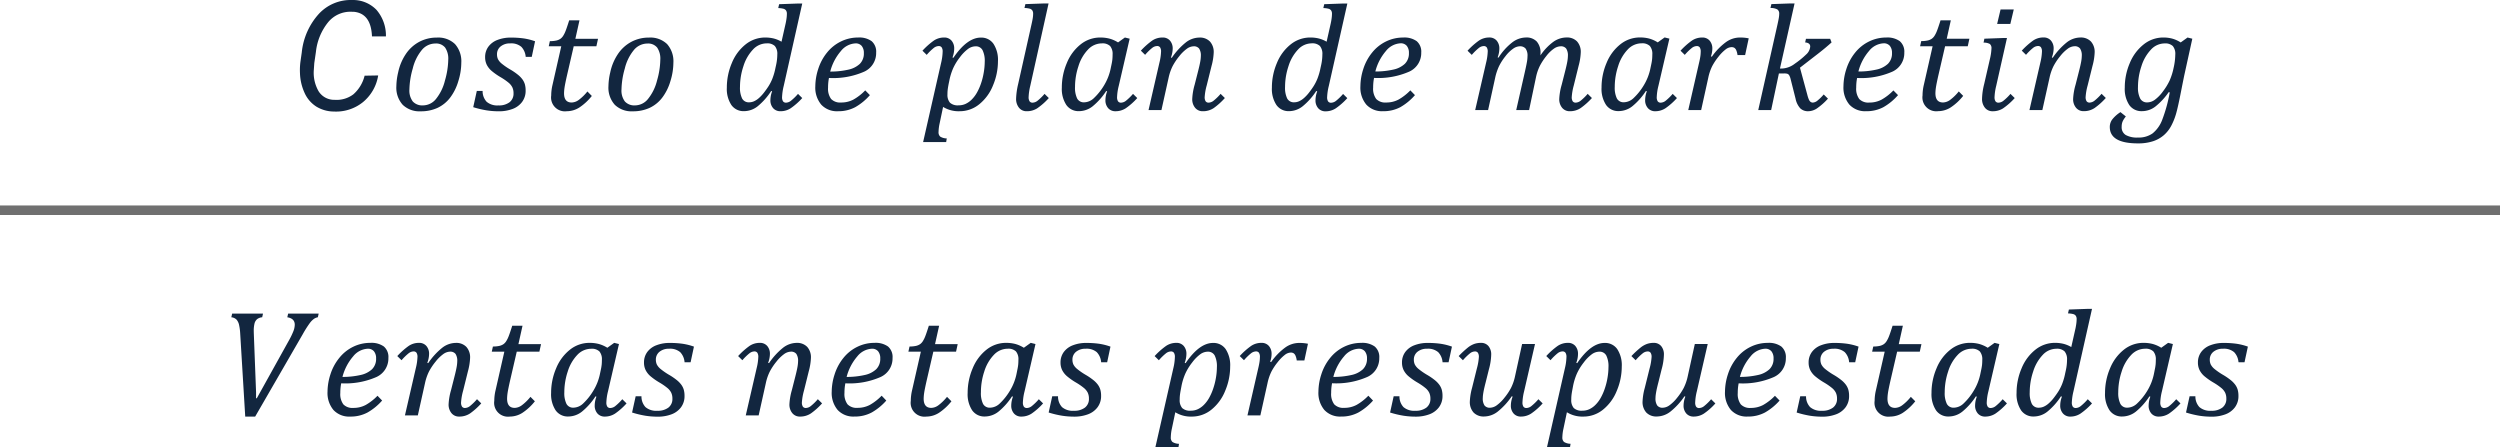 <svg xmlns="http://www.w3.org/2000/svg" width="262" height="46.892" viewBox="0 0 262 46.892">
  <g id="Grupo_85463" data-name="Grupo 85463" transform="translate(-1053.5 -3566.468)">
    <path id="Trazado_162001" data-name="Trazado 162001" d="M4.063-10.664l-.086.383a.973.973,0,0,0-.535.2.882.882,0,0,0-.27.457,3.16,3.16,0,0,0-.078.785q0,.117.023.7l.219,5.719v.625h.078L6.8-7.891a7.725,7.725,0,0,0,.445-.926A1.944,1.944,0,0,0,7.391-9.5q0-.656-.781-.781l.086-.383h3.2l-.086.383a.969.969,0,0,0-.4.16,2.066,2.066,0,0,0-.43.43,11.374,11.374,0,0,0-.738,1.16l-5,8.656H2.2L1.672-8.586a5.567,5.567,0,0,0-.113-.871,1.286,1.286,0,0,0-.258-.566.874.874,0,0,0-.559-.258l.086-.383ZM16.547-1.555A5.939,5.939,0,0,1,15.012-.3,3.733,3.733,0,0,1,13.2.125a2.236,2.236,0,0,1-1.754-.691,2.78,2.78,0,0,1-.621-1.926,6,6,0,0,1,.3-1.793A5.239,5.239,0,0,1,12.039-6,4.254,4.254,0,0,1,13.5-7.184,4.06,4.06,0,0,1,15.313-7.6a2.22,2.22,0,0,1,1.418.383,1.448,1.448,0,0,1,.473,1.2,2.135,2.135,0,0,1-1.246,1.992,8.1,8.1,0,0,1-3.7.664,5.18,5.18,0,0,0-.094,1.016,1.806,1.806,0,0,0,.32,1.191,1.316,1.316,0,0,0,1.047.371,2.706,2.706,0,0,0,1.3-.312,5.434,5.434,0,0,0,1.23-.961ZM12.391-4.031a8.37,8.37,0,0,0,1.891-.2,2.53,2.53,0,0,0,1.211-.609,1.518,1.518,0,0,0,.422-1.129,1.138,1.138,0,0,0-.223-.746.807.807,0,0,0-.66-.27,2.084,2.084,0,0,0-1.52.8A5.309,5.309,0,0,0,12.391-4.031Zm7.688-.922a5.6,5.6,0,0,0,.172-1.156.787.787,0,0,0-.1-.453.368.368,0,0,0-.32-.141.874.874,0,0,0-.512.2,5.607,5.607,0,0,0-.738.723l-.445-.437a7.756,7.756,0,0,1,1.2-1.066A1.905,1.905,0,0,1,20.406-7.6a.982.982,0,0,1,.777.324,1.236,1.236,0,0,1,.285.848,2.689,2.689,0,0,1-.187.922l.094.031a7.228,7.228,0,0,1,1.457-1.6,2.348,2.348,0,0,1,1.426-.52,1.454,1.454,0,0,1,1.117.418,1.633,1.633,0,0,1,.391,1.16,6.238,6.238,0,0,1-.227,1.4L25.031-2.57a5.873,5.873,0,0,0-.211,1.2.787.787,0,0,0,.1.453.368.368,0,0,0,.32.141.869.869,0,0,0,.5-.191,5.49,5.49,0,0,0,.75-.73l.445.438A7.067,7.067,0,0,1,25.766-.207a2.015,2.015,0,0,1-1.141.332,1.007,1.007,0,0,1-.812-.363,1.391,1.391,0,0,1-.3-.926,6.463,6.463,0,0,1,.258-1.492l.344-1.352q.188-.734.246-1.086a3.628,3.628,0,0,0,.059-.57,1.31,1.31,0,0,0-.18-.777.687.687,0,0,0-.586-.238,1.266,1.266,0,0,0-.707.262,4.031,4.031,0,0,0-.8.789,6.193,6.193,0,0,0-.684,1.023,5.1,5.1,0,0,0-.422,1.223L20.289,0H18.938ZM32.555-1.477A5.646,5.646,0,0,1,31.246-.266,2.458,2.458,0,0,1,29.93.125,1.45,1.45,0,0,1,28.3-1.523a4.923,4.923,0,0,1,.133-1.1l.922-4.055H28.039l.117-.539a3.154,3.154,0,0,0,.7-.07,1.277,1.277,0,0,0,.4-.172,1.1,1.1,0,0,0,.293-.312,2.919,2.919,0,0,0,.258-.52q.125-.316.375-1.105h1.078l-.43,1.93H33.2l-.172.789H30.656l-.7,3.031q-.2.883-.258,1.27a4.658,4.658,0,0,0-.055.621q0,.969.8.969a1.319,1.319,0,0,0,.73-.262,4.9,4.9,0,0,0,.918-.895Zm7.594-5.609.719-.516.5.125L40.219-2.523a5.5,5.5,0,0,0-.172,1.156.787.787,0,0,0,.1.453.368.368,0,0,0,.32.141.869.869,0,0,0,.5-.191,5.49,5.49,0,0,0,.75-.73l.445.438a6.8,6.8,0,0,1-1.2,1.066,1.96,1.96,0,0,1-1.074.316.991.991,0,0,1-.773-.32,1.223,1.223,0,0,1-.289-.852,2.632,2.632,0,0,1,.18-.914l-.1-.031a6.889,6.889,0,0,1-1.422,1.6,2.32,2.32,0,0,1-1.422.508A1.552,1.552,0,0,1,34.73-.531a3.046,3.046,0,0,1-.473-1.82,6.524,6.524,0,0,1,.527-2.582,4.776,4.776,0,0,1,1.449-1.953A3.271,3.271,0,0,1,38.289-7.6a3.809,3.809,0,0,1,.949.113A3.318,3.318,0,0,1,40.148-7.086Zm-.687,2.328a4.931,4.931,0,0,0,.094-.555q.023-.234.023-.508A1.277,1.277,0,0,0,39.32-6.7a1.145,1.145,0,0,0-.875-.281A1.985,1.985,0,0,0,37-6.336,4.377,4.377,0,0,0,36-4.6a6.913,6.913,0,0,0-.359,2.176,2.585,2.585,0,0,0,.223,1.215.784.784,0,0,0,.746.4,1.515,1.515,0,0,0,1.012-.445,6.2,6.2,0,0,0,1.023-1.27,5.537,5.537,0,0,0,.746-1.9Zm8.781-.812a1.71,1.71,0,0,0-.457-1.055,1.629,1.629,0,0,0-1.168-.359,1.519,1.519,0,0,0-1,.316,1.027,1.027,0,0,0-.383.832,1.188,1.188,0,0,0,.1.5,1.5,1.5,0,0,0,.395.473,6.87,6.87,0,0,0,.922.633,6.6,6.6,0,0,1,.789.543,2.618,2.618,0,0,1,.469.488,1.7,1.7,0,0,1,.25.512,2.368,2.368,0,0,1,.078.652,1.933,1.933,0,0,1-.371,1.191,2.2,2.2,0,0,1-1.008.738,4.055,4.055,0,0,1-1.449.242,8.237,8.237,0,0,1-1.273-.1A10.165,10.165,0,0,1,42.742-.3L43.117-2h.609a1.618,1.618,0,0,0,.422,1.133,1.722,1.722,0,0,0,1.242.383,1.82,1.82,0,0,0,1.16-.332,1.133,1.133,0,0,0,.418-.941,1.435,1.435,0,0,0-.117-.605,1.5,1.5,0,0,0-.383-.488,6.286,6.286,0,0,0-.844-.586,6.85,6.85,0,0,1-.949-.664,2.093,2.093,0,0,1-.512-.645,1.784,1.784,0,0,1-.172-.8,1.813,1.813,0,0,1,.332-1.082,2.1,2.1,0,0,1,.949-.715,3.811,3.811,0,0,1,1.438-.25,9.348,9.348,0,0,1,1.324.086,6.181,6.181,0,0,1,1.191.3L48.875-5.57Zm7.555.617a5.6,5.6,0,0,0,.172-1.156.787.787,0,0,0-.1-.453.368.368,0,0,0-.32-.141.874.874,0,0,0-.512.2,5.607,5.607,0,0,0-.738.723l-.445-.437a7.756,7.756,0,0,1,1.2-1.066A1.905,1.905,0,0,1,56.125-7.6a.982.982,0,0,1,.777.324,1.236,1.236,0,0,1,.285.848A2.689,2.689,0,0,1,57-5.508l.094.031a7.228,7.228,0,0,1,1.457-1.6,2.348,2.348,0,0,1,1.426-.52,1.454,1.454,0,0,1,1.117.418,1.633,1.633,0,0,1,.391,1.16,6.238,6.238,0,0,1-.227,1.4L60.75-2.57a5.873,5.873,0,0,0-.211,1.2.787.787,0,0,0,.1.453.368.368,0,0,0,.32.141.869.869,0,0,0,.5-.191,5.49,5.49,0,0,0,.75-.73l.445.438A7.068,7.068,0,0,1,61.484-.207a2.015,2.015,0,0,1-1.141.332,1.007,1.007,0,0,1-.812-.363,1.391,1.391,0,0,1-.3-.926,6.463,6.463,0,0,1,.258-1.492l.344-1.352q.188-.734.246-1.086a3.628,3.628,0,0,0,.059-.57,1.31,1.31,0,0,0-.18-.777.687.687,0,0,0-.586-.238,1.266,1.266,0,0,0-.707.262,4.031,4.031,0,0,0-.8.789,6.192,6.192,0,0,0-.684,1.023,5.1,5.1,0,0,0-.422,1.223L56.008,0H54.656Zm13.586,3.4A5.939,5.939,0,0,1,67.848-.3a3.733,3.733,0,0,1-1.809.422,2.236,2.236,0,0,1-1.754-.691,2.78,2.78,0,0,1-.621-1.926,6,6,0,0,1,.3-1.793A5.239,5.239,0,0,1,64.875-6a4.254,4.254,0,0,1,1.461-1.18A4.06,4.06,0,0,1,68.148-7.6a2.22,2.22,0,0,1,1.418.383,1.448,1.448,0,0,1,.473,1.2,2.135,2.135,0,0,1-1.246,1.992,8.1,8.1,0,0,1-3.7.664A5.18,5.18,0,0,0,65-2.352a1.806,1.806,0,0,0,.32,1.191,1.316,1.316,0,0,0,1.047.371,2.706,2.706,0,0,0,1.3-.312,5.434,5.434,0,0,0,1.23-.961ZM65.227-4.031a8.37,8.37,0,0,0,1.891-.2,2.53,2.53,0,0,0,1.211-.609,1.518,1.518,0,0,0,.422-1.129,1.138,1.138,0,0,0-.223-.746.807.807,0,0,0-.66-.27,2.084,2.084,0,0,0-1.52.8A5.309,5.309,0,0,0,65.227-4.031ZM76.211-1.477A5.646,5.646,0,0,1,74.9-.266a2.458,2.458,0,0,1-1.316.391,1.45,1.45,0,0,1-1.633-1.648,4.923,4.923,0,0,1,.133-1.1l.922-4.055H71.7l.117-.539a3.154,3.154,0,0,0,.7-.07,1.277,1.277,0,0,0,.4-.172,1.1,1.1,0,0,0,.293-.312,2.919,2.919,0,0,0,.258-.52q.125-.316.375-1.105h1.078l-.43,1.93h2.375l-.172.789H74.313l-.7,3.031q-.2.883-.258,1.27a4.658,4.658,0,0,0-.055.621q0,.969.8.969a1.319,1.319,0,0,0,.73-.262,4.9,4.9,0,0,0,.918-.895ZM83.8-7.086l.719-.516.5.125L83.875-2.523A5.5,5.5,0,0,0,83.7-1.367a.787.787,0,0,0,.1.453.368.368,0,0,0,.32.141.869.869,0,0,0,.5-.191,5.49,5.49,0,0,0,.75-.73l.445.438a6.8,6.8,0,0,1-1.2,1.066,1.96,1.96,0,0,1-1.074.316.991.991,0,0,1-.773-.32,1.223,1.223,0,0,1-.289-.852,2.633,2.633,0,0,1,.18-.914l-.1-.031a6.889,6.889,0,0,1-1.422,1.6,2.32,2.32,0,0,1-1.422.508,1.552,1.552,0,0,1-1.332-.648,3.046,3.046,0,0,1-.473-1.82,6.524,6.524,0,0,1,.527-2.582,4.776,4.776,0,0,1,1.449-1.953A3.271,3.271,0,0,1,81.945-7.6a3.809,3.809,0,0,1,.949.113A3.318,3.318,0,0,1,83.8-7.086Zm-.687,2.328a4.931,4.931,0,0,0,.094-.555q.023-.234.023-.508a1.277,1.277,0,0,0-.258-.883,1.145,1.145,0,0,0-.875-.281,1.985,1.985,0,0,0-1.445.648,4.377,4.377,0,0,0-1,1.738A6.913,6.913,0,0,0,79.3-2.422a2.585,2.585,0,0,0,.223,1.215.784.784,0,0,0,.746.4,1.515,1.515,0,0,0,1.012-.445A6.2,6.2,0,0,0,82.3-2.52a5.537,5.537,0,0,0,.746-1.9ZM91.9-5.57a1.71,1.71,0,0,0-.457-1.055,1.629,1.629,0,0,0-1.168-.359,1.519,1.519,0,0,0-1,.316,1.027,1.027,0,0,0-.383.832,1.188,1.188,0,0,0,.1.5,1.5,1.5,0,0,0,.395.473,6.87,6.87,0,0,0,.922.633,6.6,6.6,0,0,1,.789.543,2.619,2.619,0,0,1,.469.488,1.7,1.7,0,0,1,.25.512,2.367,2.367,0,0,1,.078.652A1.933,1.933,0,0,1,91.52-.848a2.2,2.2,0,0,1-1.008.738,4.055,4.055,0,0,1-1.449.242,8.237,8.237,0,0,1-1.273-.1A10.165,10.165,0,0,1,86.4-.3L86.773-2h.609A1.618,1.618,0,0,0,87.8-.867a1.722,1.722,0,0,0,1.242.383,1.82,1.82,0,0,0,1.16-.332,1.133,1.133,0,0,0,.418-.941,1.435,1.435,0,0,0-.117-.605,1.5,1.5,0,0,0-.383-.488,6.286,6.286,0,0,0-.844-.586,6.85,6.85,0,0,1-.949-.664,2.093,2.093,0,0,1-.512-.645,1.784,1.784,0,0,1-.172-.8,1.813,1.813,0,0,1,.332-1.082,2.1,2.1,0,0,1,.949-.715,3.811,3.811,0,0,1,1.438-.25,9.348,9.348,0,0,1,1.324.086,6.181,6.181,0,0,1,1.191.3L92.531-5.57Zm7.563.641a5.526,5.526,0,0,0,.164-1.18.787.787,0,0,0-.1-.453A.368.368,0,0,0,99.2-6.7a.874.874,0,0,0-.512.2,5.607,5.607,0,0,0-.738.723l-.445-.437A7.627,7.627,0,0,1,98.7-7.277,1.914,1.914,0,0,1,99.781-7.6a.979.979,0,0,1,.77.32,1.233,1.233,0,0,1,.285.852,2.651,2.651,0,0,1-.18.922l.094.031q1.445-2.117,2.875-2.117a1.544,1.544,0,0,1,1.324.648,3.061,3.061,0,0,1,.473,1.828,6.533,6.533,0,0,1-.52,2.535,4.83,4.83,0,0,1-1.441,1.977,3.238,3.238,0,0,1-2.062.73,3.075,3.075,0,0,1-1.727-.453l-.359,1.711A4.6,4.6,0,0,0,99.2,2.3a.6.6,0,0,0,.176.488,1.339,1.339,0,0,0,.684.191l-.062.383H97.578Zm.789,2.211q-.078.414-.1.633t-.02.43a1.262,1.262,0,0,0,.262.887,1.207,1.207,0,0,0,.9.277,1.72,1.72,0,0,0,.734-.156,2.277,2.277,0,0,0,.637-.453,3.334,3.334,0,0,0,.543-.719,5.647,5.647,0,0,0,.434-.98,7.128,7.128,0,0,0,.289-1.148,6.788,6.788,0,0,0,.1-1.105,2.531,2.531,0,0,0-.23-1.223.781.781,0,0,0-.73-.4,1.361,1.361,0,0,0-.785.27,4.166,4.166,0,0,0-.848.863,5.738,5.738,0,0,0-.719,1.172,6.233,6.233,0,0,0-.406,1.328Zm9.461-2.867a6.511,6.511,0,0,1,1.473-1.523,2.515,2.515,0,0,1,1.434-.484,4.445,4.445,0,0,1,.953.086l-.375,1.75h-.8a1.808,1.808,0,0,0-.133-.508.563.563,0,0,0-.2-.25.569.569,0,0,0-.3-.07,1.067,1.067,0,0,0-.613.242,4.2,4.2,0,0,0-.746.758,6.006,6.006,0,0,0-.66.992,5.079,5.079,0,0,0-.41,1.211L108.586,0h-1.352l1.133-4.953a7.316,7.316,0,0,0,.141-.727,3.686,3.686,0,0,0,.031-.43.787.787,0,0,0-.1-.453.368.368,0,0,0-.32-.141.874.874,0,0,0-.512.2,5.607,5.607,0,0,0-.738.723l-.445-.437a7.51,7.51,0,0,1,1.2-1.066A1.916,1.916,0,0,1,108.7-7.6a.982.982,0,0,1,.777.324,1.236,1.236,0,0,1,.285.848,2.378,2.378,0,0,1-.148.8Zm10.68,4.031A5.939,5.939,0,0,1,118.855-.3a3.733,3.733,0,0,1-1.809.422,2.236,2.236,0,0,1-1.754-.691,2.78,2.78,0,0,1-.621-1.926,6,6,0,0,1,.3-1.793A5.239,5.239,0,0,1,115.883-6a4.254,4.254,0,0,1,1.461-1.18,4.06,4.06,0,0,1,1.813-.418,2.22,2.22,0,0,1,1.418.383,1.448,1.448,0,0,1,.473,1.2A2.135,2.135,0,0,1,119.8-4.031a8.1,8.1,0,0,1-3.7.664,5.18,5.18,0,0,0-.094,1.016,1.806,1.806,0,0,0,.32,1.191,1.316,1.316,0,0,0,1.047.371,2.706,2.706,0,0,0,1.3-.312,5.434,5.434,0,0,0,1.23-.961Zm-4.156-2.477a8.37,8.37,0,0,0,1.891-.2,2.53,2.53,0,0,0,1.211-.609,1.518,1.518,0,0,0,.422-1.129,1.138,1.138,0,0,0-.223-.746.807.807,0,0,0-.66-.27,2.084,2.084,0,0,0-1.52.8A5.309,5.309,0,0,0,116.234-4.031ZM127.68-5.57a1.71,1.71,0,0,0-.457-1.055,1.629,1.629,0,0,0-1.168-.359,1.519,1.519,0,0,0-1,.316,1.027,1.027,0,0,0-.383.832,1.188,1.188,0,0,0,.1.5,1.5,1.5,0,0,0,.395.473,6.87,6.87,0,0,0,.922.633,6.6,6.6,0,0,1,.789.543,2.619,2.619,0,0,1,.469.488,1.7,1.7,0,0,1,.25.512,2.367,2.367,0,0,1,.078.652A1.933,1.933,0,0,1,127.3-.848a2.2,2.2,0,0,1-1.008.738,4.055,4.055,0,0,1-1.449.242,8.237,8.237,0,0,1-1.273-.1A10.165,10.165,0,0,1,122.18-.3l.375-1.7h.609a1.618,1.618,0,0,0,.422,1.133,1.722,1.722,0,0,0,1.242.383,1.82,1.82,0,0,0,1.16-.332,1.133,1.133,0,0,0,.418-.941,1.435,1.435,0,0,0-.117-.605,1.5,1.5,0,0,0-.383-.488,6.286,6.286,0,0,0-.844-.586,6.85,6.85,0,0,1-.949-.664,2.093,2.093,0,0,1-.512-.645,1.784,1.784,0,0,1-.172-.8,1.813,1.813,0,0,1,.332-1.082,2.1,2.1,0,0,1,.949-.715,3.811,3.811,0,0,1,1.438-.25,9.348,9.348,0,0,1,1.324.086,6.181,6.181,0,0,1,1.191.3l-.352,1.641Zm8.547,3.047a5.6,5.6,0,0,0-.172,1.156.787.787,0,0,0,.1.453.368.368,0,0,0,.32.141.869.869,0,0,0,.5-.191,5.49,5.49,0,0,0,.75-.73l.445.438a6.626,6.626,0,0,1-1.211,1.07A1.971,1.971,0,0,1,135.9.125a.991.991,0,0,1-.773-.32,1.223,1.223,0,0,1-.289-.852,2.643,2.643,0,0,1,.188-.922L134.93-2a7.215,7.215,0,0,1-1.465,1.6,2.349,2.349,0,0,1-1.418.516A1.454,1.454,0,0,1,130.93-.3a1.633,1.633,0,0,1-.391-1.16,6.237,6.237,0,0,1,.227-1.4l.508-2.047a5.872,5.872,0,0,0,.211-1.2.787.787,0,0,0-.1-.453.368.368,0,0,0-.32-.141.874.874,0,0,0-.512.2,5.607,5.607,0,0,0-.738.723l-.445-.437a10.153,10.153,0,0,1,1-.922,2.394,2.394,0,0,1,.645-.355A2.129,2.129,0,0,1,131.7-7.6a.987.987,0,0,1,.789.336,1.342,1.342,0,0,1,.289.906,6.275,6.275,0,0,1-.242,1.539L132.2-3.469q-.133.516-.191.8t-.086.5a2.823,2.823,0,0,0-.027.352,1.31,1.31,0,0,0,.18.777.687.687,0,0,0,.586.238,1.266,1.266,0,0,0,.707-.262,4.031,4.031,0,0,0,.8-.789,6.192,6.192,0,0,0,.684-1.023,5.1,5.1,0,0,0,.422-1.223l.742-3.383h1.352ZM140.5-4.93a5.526,5.526,0,0,0,.164-1.18.787.787,0,0,0-.1-.453.368.368,0,0,0-.32-.141.874.874,0,0,0-.512.2,5.607,5.607,0,0,0-.738.723l-.445-.437a7.627,7.627,0,0,1,1.191-1.059A1.914,1.914,0,0,1,140.82-7.6a.979.979,0,0,1,.77.32,1.233,1.233,0,0,1,.285.852,2.651,2.651,0,0,1-.18.922l.094.031q1.445-2.117,2.875-2.117a1.544,1.544,0,0,1,1.324.648,3.061,3.061,0,0,1,.473,1.828,6.533,6.533,0,0,1-.52,2.535A4.83,4.83,0,0,1,144.5-.605a3.238,3.238,0,0,1-2.062.73,3.075,3.075,0,0,1-1.727-.453l-.359,1.711a4.6,4.6,0,0,0-.117.914.6.6,0,0,0,.176.488,1.339,1.339,0,0,0,.684.191l-.062.383h-2.414Zm.789,2.211q-.078.414-.1.633t-.02.43a1.262,1.262,0,0,0,.262.887,1.207,1.207,0,0,0,.9.277,1.72,1.72,0,0,0,.734-.156,2.277,2.277,0,0,0,.637-.453,3.334,3.334,0,0,0,.543-.719,5.649,5.649,0,0,0,.434-.98,7.128,7.128,0,0,0,.289-1.148,6.787,6.787,0,0,0,.1-1.105,2.531,2.531,0,0,0-.23-1.223.781.781,0,0,0-.73-.4,1.361,1.361,0,0,0-.785.27,4.166,4.166,0,0,0-.848.863,5.737,5.737,0,0,0-.719,1.172,6.233,6.233,0,0,0-.406,1.328Zm13.039.2a5.6,5.6,0,0,0-.172,1.156.787.787,0,0,0,.1.453.368.368,0,0,0,.32.141.869.869,0,0,0,.5-.191,5.49,5.49,0,0,0,.75-.73l.445.438a6.626,6.626,0,0,1-1.211,1.07A1.971,1.971,0,0,1,154,.125a.991.991,0,0,1-.773-.32,1.223,1.223,0,0,1-.289-.852,2.643,2.643,0,0,1,.188-.922L153.031-2a7.215,7.215,0,0,1-1.465,1.6,2.349,2.349,0,0,1-1.418.516A1.454,1.454,0,0,1,149.031-.3a1.633,1.633,0,0,1-.391-1.16,6.237,6.237,0,0,1,.227-1.4l.508-2.047a5.872,5.872,0,0,0,.211-1.2.787.787,0,0,0-.1-.453.368.368,0,0,0-.32-.141.874.874,0,0,0-.512.2,5.607,5.607,0,0,0-.738.723l-.445-.437a10.153,10.153,0,0,1,1-.922,2.394,2.394,0,0,1,.645-.355A2.129,2.129,0,0,1,149.8-7.6a.987.987,0,0,1,.789.336,1.342,1.342,0,0,1,.289.906,6.275,6.275,0,0,1-.242,1.539L150.3-3.469q-.133.516-.191.8t-.086.5a2.823,2.823,0,0,0-.027.352,1.31,1.31,0,0,0,.18.777.687.687,0,0,0,.586.238,1.266,1.266,0,0,0,.707-.262,4.031,4.031,0,0,0,.8-.789,6.192,6.192,0,0,0,.684-1.023,5.1,5.1,0,0,0,.422-1.223l.742-3.383h1.352ZM163-1.555A5.939,5.939,0,0,1,161.465-.3a3.733,3.733,0,0,1-1.809.422A2.236,2.236,0,0,1,157.9-.566a2.78,2.78,0,0,1-.621-1.926,6,6,0,0,1,.3-1.793A5.239,5.239,0,0,1,158.492-6a4.254,4.254,0,0,1,1.461-1.18,4.06,4.06,0,0,1,1.813-.418,2.22,2.22,0,0,1,1.418.383,1.448,1.448,0,0,1,.473,1.2,2.135,2.135,0,0,1-1.246,1.992,8.1,8.1,0,0,1-3.7.664,5.18,5.18,0,0,0-.094,1.016,1.806,1.806,0,0,0,.32,1.191,1.316,1.316,0,0,0,1.047.371,2.706,2.706,0,0,0,1.3-.312,5.434,5.434,0,0,0,1.23-.961Zm-4.156-2.477a8.37,8.37,0,0,0,1.891-.2,2.53,2.53,0,0,0,1.211-.609,1.518,1.518,0,0,0,.422-1.129,1.138,1.138,0,0,0-.223-.746.807.807,0,0,0-.66-.27,2.084,2.084,0,0,0-1.52.8A5.309,5.309,0,0,0,158.844-4.031ZM170.289-5.57a1.71,1.71,0,0,0-.457-1.055,1.629,1.629,0,0,0-1.168-.359,1.519,1.519,0,0,0-1,.316,1.027,1.027,0,0,0-.383.832,1.188,1.188,0,0,0,.1.5,1.5,1.5,0,0,0,.395.473,6.87,6.87,0,0,0,.922.633,6.6,6.6,0,0,1,.789.543,2.618,2.618,0,0,1,.469.488,1.7,1.7,0,0,1,.25.512,2.368,2.368,0,0,1,.078.652,1.933,1.933,0,0,1-.371,1.191,2.2,2.2,0,0,1-1.008.738,4.055,4.055,0,0,1-1.449.242,8.237,8.237,0,0,1-1.273-.1A10.165,10.165,0,0,1,164.789-.3l.375-1.7h.609A1.618,1.618,0,0,0,166.2-.867a1.722,1.722,0,0,0,1.242.383,1.82,1.82,0,0,0,1.16-.332,1.133,1.133,0,0,0,.418-.941,1.435,1.435,0,0,0-.117-.605,1.5,1.5,0,0,0-.383-.488,6.285,6.285,0,0,0-.844-.586,6.85,6.85,0,0,1-.949-.664,2.093,2.093,0,0,1-.512-.645,1.785,1.785,0,0,1-.172-.8,1.813,1.813,0,0,1,.332-1.082,2.1,2.1,0,0,1,.949-.715,3.811,3.811,0,0,1,1.438-.25,9.348,9.348,0,0,1,1.324.086,6.181,6.181,0,0,1,1.191.3l-.352,1.641Zm6.93,4.094A5.646,5.646,0,0,1,175.91-.266a2.458,2.458,0,0,1-1.316.391,1.45,1.45,0,0,1-1.633-1.648,4.923,4.923,0,0,1,.133-1.1l.922-4.055H172.7l.117-.539a3.154,3.154,0,0,0,.7-.07,1.277,1.277,0,0,0,.4-.172,1.1,1.1,0,0,0,.293-.312,2.918,2.918,0,0,0,.258-.52q.125-.316.375-1.105h1.078l-.43,1.93h2.375l-.172.789H175.32l-.7,3.031q-.2.883-.258,1.27a4.659,4.659,0,0,0-.055.621q0,.969.8.969a1.319,1.319,0,0,0,.73-.262,4.9,4.9,0,0,0,.918-.895Zm7.594-5.609.719-.516.5.125-1.148,4.953a5.5,5.5,0,0,0-.172,1.156.787.787,0,0,0,.1.453.368.368,0,0,0,.32.141.869.869,0,0,0,.5-.191,5.49,5.49,0,0,0,.75-.73l.445.438a6.8,6.8,0,0,1-1.2,1.066,1.96,1.96,0,0,1-1.074.316.991.991,0,0,1-.773-.32,1.223,1.223,0,0,1-.289-.852,2.632,2.632,0,0,1,.18-.914l-.1-.031a6.889,6.889,0,0,1-1.422,1.6,2.32,2.32,0,0,1-1.422.508,1.552,1.552,0,0,1-1.332-.648,3.046,3.046,0,0,1-.473-1.82,6.524,6.524,0,0,1,.527-2.582A4.776,4.776,0,0,1,180.9-6.887a3.271,3.271,0,0,1,2.055-.715,3.809,3.809,0,0,1,.949.113A3.318,3.318,0,0,1,184.813-7.086Zm-.687,2.328a4.931,4.931,0,0,0,.094-.555q.023-.234.023-.508a1.277,1.277,0,0,0-.258-.883,1.145,1.145,0,0,0-.875-.281,1.985,1.985,0,0,0-1.445.648,4.377,4.377,0,0,0-1,1.738,6.913,6.913,0,0,0-.359,2.176,2.585,2.585,0,0,0,.223,1.215.784.784,0,0,0,.746.4,1.515,1.515,0,0,0,1.012-.445,6.2,6.2,0,0,0,1.023-1.27,5.537,5.537,0,0,0,.746-1.9Zm8.359,2.766a6.889,6.889,0,0,1-1.422,1.6,2.32,2.32,0,0,1-1.422.508,1.552,1.552,0,0,1-1.332-.648,3.046,3.046,0,0,1-.473-1.82,6.524,6.524,0,0,1,.527-2.582,4.776,4.776,0,0,1,1.449-1.953,3.271,3.271,0,0,1,2.055-.715,3.723,3.723,0,0,1,.879.1,3.16,3.16,0,0,1,.824.34l.406-1.8q.063-.258.109-.57a3.747,3.747,0,0,0,.047-.547.612.612,0,0,0-.086-.355.482.482,0,0,0-.246-.176,2.467,2.467,0,0,0-.574-.078l.094-.406,1.961-.07h.461L193.8-2.523a5.793,5.793,0,0,0-.172,1.156.787.787,0,0,0,.1.453.368.368,0,0,0,.32.141.869.869,0,0,0,.5-.191,5.49,5.49,0,0,0,.75-.73l.445.438a6.99,6.99,0,0,1-1.211,1.07,1.946,1.946,0,0,1-1.062.313A.991.991,0,0,1,192.7-.2a1.223,1.223,0,0,1-.289-.852,2.632,2.632,0,0,1,.18-.914Zm.523-2.766a5.219,5.219,0,0,0,.117-1.062,1.275,1.275,0,0,0-.258-.887,1.131,1.131,0,0,0-.859-.277,1.957,1.957,0,0,0-1.43.645,4.429,4.429,0,0,0-1,1.738,6.881,6.881,0,0,0-.363,2.18,2.585,2.585,0,0,0,.223,1.215.784.784,0,0,0,.746.4,1.26,1.26,0,0,0,.492-.105,1.985,1.985,0,0,0,.52-.34,4.055,4.055,0,0,0,.531-.57q.262-.336.48-.676a4.82,4.82,0,0,0,.406-.8,6.443,6.443,0,0,0,.32-1.121ZM203-7.086l.719-.516.5.125L203.07-2.523a5.5,5.5,0,0,0-.172,1.156.787.787,0,0,0,.1.453.368.368,0,0,0,.32.141.869.869,0,0,0,.5-.191,5.49,5.49,0,0,0,.75-.73l.445.438a6.8,6.8,0,0,1-1.2,1.066,1.96,1.96,0,0,1-1.074.316.991.991,0,0,1-.773-.32,1.223,1.223,0,0,1-.289-.852,2.632,2.632,0,0,1,.18-.914l-.1-.031a6.889,6.889,0,0,1-1.422,1.6,2.32,2.32,0,0,1-1.422.508,1.552,1.552,0,0,1-1.332-.648,3.046,3.046,0,0,1-.473-1.82,6.524,6.524,0,0,1,.527-2.582,4.776,4.776,0,0,1,1.449-1.953,3.271,3.271,0,0,1,2.055-.715,3.809,3.809,0,0,1,.949.113A3.318,3.318,0,0,1,203-7.086Zm-.687,2.328a4.931,4.931,0,0,0,.094-.555q.023-.234.023-.508a1.277,1.277,0,0,0-.258-.883,1.145,1.145,0,0,0-.875-.281,1.985,1.985,0,0,0-1.445.648,4.377,4.377,0,0,0-1,1.738,6.913,6.913,0,0,0-.359,2.176,2.585,2.585,0,0,0,.223,1.215.784.784,0,0,0,.746.4,1.515,1.515,0,0,0,1.012-.445A6.2,6.2,0,0,0,201.5-2.52a5.537,5.537,0,0,0,.746-1.9Zm8.781-.812a1.71,1.71,0,0,0-.457-1.055,1.629,1.629,0,0,0-1.168-.359,1.519,1.519,0,0,0-1,.316,1.027,1.027,0,0,0-.383.832,1.188,1.188,0,0,0,.1.5,1.5,1.5,0,0,0,.395.473,6.87,6.87,0,0,0,.922.633,6.6,6.6,0,0,1,.789.543,2.618,2.618,0,0,1,.469.488,1.7,1.7,0,0,1,.25.512,2.368,2.368,0,0,1,.078.652,1.933,1.933,0,0,1-.371,1.191,2.2,2.2,0,0,1-1.008.738,4.055,4.055,0,0,1-1.449.242,8.237,8.237,0,0,1-1.273-.1A10.165,10.165,0,0,1,205.594-.3l.375-1.7h.609A1.618,1.618,0,0,0,207-.867a1.722,1.722,0,0,0,1.242.383,1.82,1.82,0,0,0,1.16-.332,1.133,1.133,0,0,0,.418-.941,1.435,1.435,0,0,0-.117-.605,1.5,1.5,0,0,0-.383-.488,6.285,6.285,0,0,0-.844-.586,6.85,6.85,0,0,1-.949-.664,2.093,2.093,0,0,1-.512-.645,1.785,1.785,0,0,1-.172-.8,1.813,1.813,0,0,1,.332-1.082,2.1,2.1,0,0,1,.949-.715,3.811,3.811,0,0,1,1.438-.25,9.348,9.348,0,0,1,1.324.086,6.181,6.181,0,0,1,1.191.3l-.352,1.641Z" transform="translate(1077 3610)" fill="#12263f"/>
    <path id="Trazado_162002" data-name="Trazado 162002" d="M9.133-3.625a4.535,4.535,0,0,1-1.6,2.8A4.476,4.476,0,0,1,4.492.156a3.544,3.544,0,0,1-1.844-.52,3.283,3.283,0,0,1-1.227-1.43A5.34,5.34,0,0,1,.938-3.859a6.623,6.623,0,0,1,.055-1.25l.133-.937a7.076,7.076,0,0,1,1.8-4.043,4.544,4.544,0,0,1,3.488-1.441A3.4,3.4,0,0,1,8.953-10.5a4.117,4.117,0,0,1,.992,2.785H8.484q-.1-2.391-1.875-2.578L6.352-10.3a3.019,3.019,0,0,0-2.465,1.1A5.942,5.942,0,0,0,2.609-6.1l-.172,1.18-.047.688A3.867,3.867,0,0,0,2.9-1.949a1.929,1.929,0,0,0,1.66.879,2.924,2.924,0,0,0,1.965-.57A3.8,3.8,0,0,0,7.711-3.6ZM13.586.133a2.515,2.515,0,0,1-1.879-.68A2.671,2.671,0,0,1,11.039-2.5a6.588,6.588,0,0,1,.188-1.445,5.411,5.411,0,0,1,.813-1.937,3.916,3.916,0,0,1,1.406-1.27,3.871,3.871,0,0,1,1.836-.441,2.521,2.521,0,0,1,1.906.684,2.715,2.715,0,0,1,.656,1.957,6.62,6.62,0,0,1-.316,1.938,5.308,5.308,0,0,1-.867,1.734A3.568,3.568,0,0,1,15.344-.223,4.131,4.131,0,0,1,13.586.133Zm-1.18-2.3a1.9,1.9,0,0,0,.355,1.27,1.345,1.345,0,0,0,1.074.41A1.761,1.761,0,0,0,15.2-1.172,4.943,4.943,0,0,0,16.133-3.1a8.276,8.276,0,0,0,.344-2.176,2.059,2.059,0,0,0-.328-1.27,1.21,1.21,0,0,0-1.023-.426,1.846,1.846,0,0,0-1.418.68,4.814,4.814,0,0,0-.953,1.945A8.426,8.426,0,0,0,12.406-2.164ZM24.594-5.57a1.71,1.71,0,0,0-.457-1.055,1.629,1.629,0,0,0-1.168-.359,1.519,1.519,0,0,0-1,.316,1.027,1.027,0,0,0-.383.832,1.188,1.188,0,0,0,.1.5,1.5,1.5,0,0,0,.395.473A6.87,6.87,0,0,0,23-4.234a6.6,6.6,0,0,1,.789.543,2.619,2.619,0,0,1,.469.488,1.7,1.7,0,0,1,.25.512,2.368,2.368,0,0,1,.078.652,1.933,1.933,0,0,1-.371,1.191,2.2,2.2,0,0,1-1.008.738,4.055,4.055,0,0,1-1.449.242,8.237,8.237,0,0,1-1.273-.1A10.165,10.165,0,0,1,19.094-.3L19.469-2h.609A1.618,1.618,0,0,0,20.5-.867a1.722,1.722,0,0,0,1.242.383A1.82,1.82,0,0,0,22.9-.816a1.133,1.133,0,0,0,.418-.941,1.435,1.435,0,0,0-.117-.605,1.5,1.5,0,0,0-.383-.488,6.286,6.286,0,0,0-.844-.586,6.85,6.85,0,0,1-.949-.664,2.093,2.093,0,0,1-.512-.645,1.784,1.784,0,0,1-.172-.8,1.813,1.813,0,0,1,.332-1.082,2.1,2.1,0,0,1,.949-.715,3.811,3.811,0,0,1,1.438-.25,9.348,9.348,0,0,1,1.324.086,6.181,6.181,0,0,1,1.191.3L25.227-5.57Zm6.93,4.094A5.646,5.646,0,0,1,30.215-.266,2.458,2.458,0,0,1,28.9.125a1.45,1.45,0,0,1-1.633-1.648,4.923,4.923,0,0,1,.133-1.1L28.32-6.68H27.008l.117-.539a3.154,3.154,0,0,0,.7-.07,1.277,1.277,0,0,0,.4-.172,1.1,1.1,0,0,0,.293-.312,2.919,2.919,0,0,0,.258-.52q.125-.316.375-1.105h1.078l-.43,1.93h2.375L32-6.68H29.625l-.7,3.031q-.2.883-.258,1.27a4.658,4.658,0,0,0-.055.621q0,.969.8.969a1.319,1.319,0,0,0,.73-.262,4.9,4.9,0,0,0,.918-.895ZM35.813.133a2.515,2.515,0,0,1-1.879-.68A2.671,2.671,0,0,1,33.266-2.5a6.588,6.588,0,0,1,.188-1.445,5.411,5.411,0,0,1,.813-1.937,3.916,3.916,0,0,1,1.406-1.27,3.871,3.871,0,0,1,1.836-.441,2.521,2.521,0,0,1,1.906.684,2.715,2.715,0,0,1,.656,1.957,6.62,6.62,0,0,1-.316,1.938,5.308,5.308,0,0,1-.867,1.734A3.568,3.568,0,0,1,37.57-.223,4.131,4.131,0,0,1,35.813.133Zm-1.18-2.3a1.9,1.9,0,0,0,.355,1.27,1.345,1.345,0,0,0,1.074.41,1.761,1.761,0,0,0,1.359-.687A4.943,4.943,0,0,0,38.359-3.1,8.276,8.276,0,0,0,38.7-5.273a2.059,2.059,0,0,0-.328-1.27,1.21,1.21,0,0,0-1.023-.426,1.846,1.846,0,0,0-1.418.68,4.814,4.814,0,0,0-.953,1.945A8.426,8.426,0,0,0,34.633-2.164Zm15.688.172A6.889,6.889,0,0,1,48.9-.391a2.32,2.32,0,0,1-1.422.508,1.552,1.552,0,0,1-1.332-.648,3.046,3.046,0,0,1-.473-1.82A6.524,6.524,0,0,1,46.2-4.934a4.776,4.776,0,0,1,1.449-1.953A3.271,3.271,0,0,1,49.7-7.6a3.723,3.723,0,0,1,.879.1,3.16,3.16,0,0,1,.824.34l.406-1.8q.063-.258.109-.57a3.747,3.747,0,0,0,.047-.547.612.612,0,0,0-.086-.355.482.482,0,0,0-.246-.176,2.467,2.467,0,0,0-.574-.078l.094-.406,1.961-.07h.461L51.633-2.523a5.792,5.792,0,0,0-.172,1.156.787.787,0,0,0,.1.453.368.368,0,0,0,.32.141.869.869,0,0,0,.5-.191,5.49,5.49,0,0,0,.75-.73l.445.438a6.989,6.989,0,0,1-1.211,1.07A1.946,1.946,0,0,1,51.3.125a.991.991,0,0,1-.773-.32,1.223,1.223,0,0,1-.289-.852,2.632,2.632,0,0,1,.18-.914Zm.523-2.766a5.219,5.219,0,0,0,.117-1.062,1.275,1.275,0,0,0-.258-.887,1.131,1.131,0,0,0-.859-.277,1.957,1.957,0,0,0-1.43.645,4.429,4.429,0,0,0-1,1.738,6.881,6.881,0,0,0-.363,2.18,2.585,2.585,0,0,0,.223,1.215.784.784,0,0,0,.746.4,1.26,1.26,0,0,0,.492-.105,1.985,1.985,0,0,0,.52-.34,4.055,4.055,0,0,0,.531-.57q.262-.336.48-.676a4.82,4.82,0,0,0,.406-.8,6.443,6.443,0,0,0,.32-1.121Zm9.82,3.2A5.939,5.939,0,0,1,59.129-.3,3.733,3.733,0,0,1,57.32.125a2.236,2.236,0,0,1-1.754-.691,2.78,2.78,0,0,1-.621-1.926,6,6,0,0,1,.3-1.793A5.239,5.239,0,0,1,56.156-6a4.254,4.254,0,0,1,1.461-1.18A4.06,4.06,0,0,1,59.43-7.6a2.22,2.22,0,0,1,1.418.383,1.448,1.448,0,0,1,.473,1.2,2.135,2.135,0,0,1-1.246,1.992,8.1,8.1,0,0,1-3.7.664,5.18,5.18,0,0,0-.094,1.016A1.806,1.806,0,0,0,56.6-1.16a1.316,1.316,0,0,0,1.047.371,2.706,2.706,0,0,0,1.3-.312,5.434,5.434,0,0,0,1.23-.961ZM56.508-4.031a8.37,8.37,0,0,0,1.891-.2,2.53,2.53,0,0,0,1.211-.609,1.518,1.518,0,0,0,.422-1.129,1.138,1.138,0,0,0-.223-.746.807.807,0,0,0-.66-.27,2.084,2.084,0,0,0-1.52.8A5.309,5.309,0,0,0,56.508-4.031Zm11.617-.9a5.526,5.526,0,0,0,.164-1.18.787.787,0,0,0-.1-.453.368.368,0,0,0-.32-.141.874.874,0,0,0-.512.2,5.607,5.607,0,0,0-.738.723l-.445-.437a7.627,7.627,0,0,1,1.191-1.059A1.914,1.914,0,0,1,68.445-7.6a.979.979,0,0,1,.77.32,1.233,1.233,0,0,1,.285.852,2.651,2.651,0,0,1-.18.922l.094.031q1.445-2.117,2.875-2.117a1.544,1.544,0,0,1,1.324.648,3.061,3.061,0,0,1,.473,1.828,6.533,6.533,0,0,1-.52,2.535A4.83,4.83,0,0,1,72.125-.605a3.238,3.238,0,0,1-2.062.73,3.075,3.075,0,0,1-1.727-.453l-.359,1.711a4.6,4.6,0,0,0-.117.914.6.6,0,0,0,.176.488,1.339,1.339,0,0,0,.684.191l-.062.383H66.242Zm.789,2.211q-.078.414-.1.633t-.02.43a1.262,1.262,0,0,0,.262.887,1.207,1.207,0,0,0,.9.277A1.72,1.72,0,0,0,70.7-.648a2.277,2.277,0,0,0,.637-.453,3.334,3.334,0,0,0,.543-.719,5.647,5.647,0,0,0,.434-.98A7.128,7.128,0,0,0,72.6-3.949a6.788,6.788,0,0,0,.1-1.105,2.531,2.531,0,0,0-.23-1.223.781.781,0,0,0-.73-.4,1.361,1.361,0,0,0-.785.27,4.166,4.166,0,0,0-.848.863,5.738,5.738,0,0,0-.719,1.172,6.233,6.233,0,0,0-.406,1.328ZM77.6-8.969q.094-.414.133-.66a2.928,2.928,0,0,0,.039-.457.612.612,0,0,0-.086-.355.482.482,0,0,0-.246-.176,2.467,2.467,0,0,0-.574-.078l.094-.406,1.969-.07h.461L77.469-2.523A5.9,5.9,0,0,0,77.3-1.367a.787.787,0,0,0,.1.453.368.368,0,0,0,.32.141.869.869,0,0,0,.5-.191,5.49,5.49,0,0,0,.75-.73l.445.438a6.814,6.814,0,0,1-1.238,1.09A2.023,2.023,0,0,1,77.1.125a1,1,0,0,1-.812-.371,1.447,1.447,0,0,1-.3-.949A7.655,7.655,0,0,1,76.2-2.711Zm9.07,1.883.719-.516.5.125L86.742-2.523a5.5,5.5,0,0,0-.172,1.156.787.787,0,0,0,.1.453.368.368,0,0,0,.32.141.869.869,0,0,0,.5-.191,5.49,5.49,0,0,0,.75-.73l.445.438a6.8,6.8,0,0,1-1.2,1.066,1.96,1.96,0,0,1-1.074.316.991.991,0,0,1-.773-.32,1.223,1.223,0,0,1-.289-.852,2.633,2.633,0,0,1,.18-.914l-.1-.031a6.889,6.889,0,0,1-1.422,1.6,2.32,2.32,0,0,1-1.422.508,1.552,1.552,0,0,1-1.332-.648,3.046,3.046,0,0,1-.473-1.82,6.524,6.524,0,0,1,.527-2.582,4.776,4.776,0,0,1,1.449-1.953A3.271,3.271,0,0,1,84.813-7.6a3.809,3.809,0,0,1,.949.113A3.318,3.318,0,0,1,86.672-7.086Zm-.687,2.328a4.931,4.931,0,0,0,.094-.555q.023-.234.023-.508a1.277,1.277,0,0,0-.258-.883,1.145,1.145,0,0,0-.875-.281,1.985,1.985,0,0,0-1.445.648,4.377,4.377,0,0,0-1,1.738,6.913,6.913,0,0,0-.359,2.176,2.585,2.585,0,0,0,.223,1.215.784.784,0,0,0,.746.4,1.515,1.515,0,0,0,1.012-.445,6.2,6.2,0,0,0,1.023-1.27,5.537,5.537,0,0,0,.746-1.9Zm5.023-.2a5.6,5.6,0,0,0,.172-1.156.787.787,0,0,0-.1-.453.368.368,0,0,0-.32-.141.874.874,0,0,0-.512.2,5.607,5.607,0,0,0-.738.723l-.445-.437a7.756,7.756,0,0,1,1.2-1.066A1.905,1.905,0,0,1,91.336-7.6a.982.982,0,0,1,.777.324,1.236,1.236,0,0,1,.285.848,2.689,2.689,0,0,1-.187.922l.094.031a7.228,7.228,0,0,1,1.457-1.6,2.348,2.348,0,0,1,1.426-.52,1.454,1.454,0,0,1,1.117.418,1.633,1.633,0,0,1,.391,1.16,6.238,6.238,0,0,1-.227,1.4L95.961-2.57a5.873,5.873,0,0,0-.211,1.2.787.787,0,0,0,.1.453.368.368,0,0,0,.32.141.869.869,0,0,0,.5-.191,5.49,5.49,0,0,0,.75-.73l.445.438A7.067,7.067,0,0,1,96.7-.207a2.015,2.015,0,0,1-1.141.332,1.007,1.007,0,0,1-.812-.363,1.391,1.391,0,0,1-.3-.926A6.463,6.463,0,0,1,94.7-2.656l.344-1.352q.188-.734.246-1.086a3.628,3.628,0,0,0,.059-.57,1.31,1.31,0,0,0-.18-.777.687.687,0,0,0-.586-.238,1.266,1.266,0,0,0-.707.262,4.031,4.031,0,0,0-.8.789,6.193,6.193,0,0,0-.684,1.023,5.1,5.1,0,0,0-.422,1.223L91.219,0H89.867Zm16.438,2.961a6.889,6.889,0,0,1-1.422,1.6A2.32,2.32,0,0,1,104.6.117a1.552,1.552,0,0,1-1.332-.648,3.046,3.046,0,0,1-.473-1.82,6.524,6.524,0,0,1,.527-2.582,4.776,4.776,0,0,1,1.449-1.953,3.271,3.271,0,0,1,2.055-.715,3.723,3.723,0,0,1,.879.1,3.16,3.16,0,0,1,.824.34l.406-1.8q.062-.258.109-.57a3.747,3.747,0,0,0,.047-.547.612.612,0,0,0-.086-.355.482.482,0,0,0-.246-.176,2.467,2.467,0,0,0-.574-.078l.094-.406,1.961-.07h.461l-1.945,8.648a5.792,5.792,0,0,0-.172,1.156.787.787,0,0,0,.1.453.368.368,0,0,0,.32.141.869.869,0,0,0,.5-.191,5.49,5.49,0,0,0,.75-.73l.445.438a6.989,6.989,0,0,1-1.211,1.07,1.946,1.946,0,0,1-1.062.313.991.991,0,0,1-.773-.32,1.223,1.223,0,0,1-.289-.852,2.633,2.633,0,0,1,.18-.914Zm.523-2.766a5.219,5.219,0,0,0,.117-1.062,1.275,1.275,0,0,0-.258-.887,1.131,1.131,0,0,0-.859-.277,1.957,1.957,0,0,0-1.43.645,4.429,4.429,0,0,0-1,1.738,6.881,6.881,0,0,0-.363,2.18,2.585,2.585,0,0,0,.223,1.215.784.784,0,0,0,.746.4,1.26,1.26,0,0,0,.492-.105,1.985,1.985,0,0,0,.52-.34,4.054,4.054,0,0,0,.531-.57q.262-.336.48-.676a4.82,4.82,0,0,0,.406-.8,6.442,6.442,0,0,0,.32-1.121Zm9.82,3.2A5.939,5.939,0,0,1,116.254-.3a3.733,3.733,0,0,1-1.809.422,2.236,2.236,0,0,1-1.754-.691,2.78,2.78,0,0,1-.621-1.926,6,6,0,0,1,.3-1.793A5.239,5.239,0,0,1,113.281-6a4.254,4.254,0,0,1,1.461-1.18,4.06,4.06,0,0,1,1.813-.418,2.22,2.22,0,0,1,1.418.383,1.448,1.448,0,0,1,.473,1.2A2.135,2.135,0,0,1,117.2-4.031a8.1,8.1,0,0,1-3.7.664,5.18,5.18,0,0,0-.094,1.016,1.806,1.806,0,0,0,.32,1.191,1.316,1.316,0,0,0,1.047.371,2.706,2.706,0,0,0,1.3-.312,5.434,5.434,0,0,0,1.23-.961Zm-4.156-2.477a8.37,8.37,0,0,0,1.891-.2,2.53,2.53,0,0,0,1.211-.609,1.518,1.518,0,0,0,.422-1.129,1.138,1.138,0,0,0-.223-.746.807.807,0,0,0-.66-.27,2.084,2.084,0,0,0-1.52.8A5.309,5.309,0,0,0,113.633-4.031Zm12.914-1.453a6.293,6.293,0,0,1,1.43-1.59,2.421,2.421,0,0,1,1.438-.52,1.471,1.471,0,0,1,1.141.426,1.758,1.758,0,0,1,.391,1.23v.109a.949.949,0,0,1-.008.117,5.717,5.717,0,0,1,1.34-1.418,2.4,2.4,0,0,1,1.387-.465,1.452,1.452,0,0,1,1.109.414,1.63,1.63,0,0,1,.391,1.164,6.237,6.237,0,0,1-.227,1.4L134.43-2.57a5.873,5.873,0,0,0-.211,1.2.787.787,0,0,0,.1.453.368.368,0,0,0,.32.141.869.869,0,0,0,.5-.191,5.49,5.49,0,0,0,.75-.73l.445.438a7.389,7.389,0,0,1-1.172,1.047,2,2,0,0,1-1.141.336,1.007,1.007,0,0,1-.812-.363,1.391,1.391,0,0,1-.3-.926,6.463,6.463,0,0,1,.258-1.492l.344-1.352q.188-.734.246-1.086a3.628,3.628,0,0,0,.059-.57,1.31,1.31,0,0,0-.18-.777.687.687,0,0,0-.586-.238,1.3,1.3,0,0,0-.7.246,3.562,3.562,0,0,0-.789.766,6.35,6.35,0,0,0-.676,1.023,4.923,4.923,0,0,0-.418,1.23L129.75,0H128.4l.9-3.969q.164-.727.223-1.074a3.675,3.675,0,0,0,.059-.6,1.257,1.257,0,0,0-.2-.8.764.764,0,0,0-.621-.238,1.283,1.283,0,0,0-.676.246,3.586,3.586,0,0,0-.809.789A5.727,5.727,0,0,0,126.6-4.6a5.748,5.748,0,0,0-.406,1.219L125.453,0H124.1l1.141-4.953a5.6,5.6,0,0,0,.172-1.156.787.787,0,0,0-.1-.453.368.368,0,0,0-.32-.141.874.874,0,0,0-.512.2,5.607,5.607,0,0,0-.738.723l-.445-.437A7.624,7.624,0,0,1,124.48-7.27a1.919,1.919,0,0,1,1.09-.332.982.982,0,0,1,.777.324,1.236,1.236,0,0,1,.285.848,2.633,2.633,0,0,1-.18.914Zm16.688-1.6.719-.516.5.125L143.3-2.523a5.5,5.5,0,0,0-.172,1.156.787.787,0,0,0,.1.453.368.368,0,0,0,.32.141.869.869,0,0,0,.5-.191,5.49,5.49,0,0,0,.75-.73l.445.438a6.8,6.8,0,0,1-1.2,1.066,1.96,1.96,0,0,1-1.074.316A.991.991,0,0,1,142.2-.2a1.223,1.223,0,0,1-.289-.852,2.632,2.632,0,0,1,.18-.914l-.1-.031a6.889,6.889,0,0,1-1.422,1.6,2.32,2.32,0,0,1-1.422.508,1.552,1.552,0,0,1-1.332-.648,3.046,3.046,0,0,1-.473-1.82,6.524,6.524,0,0,1,.527-2.582,4.776,4.776,0,0,1,1.449-1.953,3.271,3.271,0,0,1,2.055-.715,3.809,3.809,0,0,1,.949.113A3.318,3.318,0,0,1,143.234-7.086Zm-.687,2.328a4.931,4.931,0,0,0,.094-.555q.023-.234.023-.508a1.277,1.277,0,0,0-.258-.883,1.145,1.145,0,0,0-.875-.281,1.985,1.985,0,0,0-1.445.648,4.377,4.377,0,0,0-1,1.738,6.913,6.913,0,0,0-.359,2.176,2.585,2.585,0,0,0,.223,1.215.784.784,0,0,0,.746.4,1.515,1.515,0,0,0,1.012-.445,6.2,6.2,0,0,0,1.023-1.27,5.537,5.537,0,0,0,.746-1.9Zm6.359-.828a6.511,6.511,0,0,1,1.473-1.523,2.515,2.515,0,0,1,1.434-.484,4.445,4.445,0,0,1,.953.086l-.375,1.75h-.8a1.808,1.808,0,0,0-.133-.508.563.563,0,0,0-.2-.25.569.569,0,0,0-.3-.07,1.067,1.067,0,0,0-.613.242,4.2,4.2,0,0,0-.746.758,6.005,6.005,0,0,0-.66.992,5.079,5.079,0,0,0-.41,1.211L147.781,0H146.43l1.133-4.953a7.312,7.312,0,0,0,.141-.727,3.687,3.687,0,0,0,.031-.43.787.787,0,0,0-.1-.453.368.368,0,0,0-.32-.141.874.874,0,0,0-.512.2,5.607,5.607,0,0,0-.738.723l-.445-.437a7.51,7.51,0,0,1,1.2-1.066,1.916,1.916,0,0,1,1.07-.316.982.982,0,0,1,.777.324,1.236,1.236,0,0,1,.285.848,2.378,2.378,0,0,1-.148.8Zm8.258,2.375a1.5,1.5,0,0,0-.156-.422.389.389,0,0,0-.18-.156,1.129,1.129,0,0,0-.359-.039h-.539L155.117,0h-1.352l2.008-8.93q.1-.453.145-.707a2.73,2.73,0,0,0,.043-.449.513.513,0,0,0-.2-.461,1.455,1.455,0,0,0-.715-.148l.094-.406,1.977-.07h.453l-1.531,6.82h.25a2.373,2.373,0,0,0,1.316-.512,8.848,8.848,0,0,0,1.168-.949,1.238,1.238,0,0,0,.438-.844q0-.383-.531-.43l.086-.383H161.3l.148.383q-.648.586-1.375,1.148l-1.937,1.5.766,2.82a3.384,3.384,0,0,0,.168.52.648.648,0,0,0,.172.238.407.407,0,0,0,.262.078A.847.847,0,0,0,159.984-1a4.779,4.779,0,0,0,.641-.633l.445.438a6.633,6.633,0,0,1-1.164,1.031,1.679,1.679,0,0,1-.891.289,1.166,1.166,0,0,1-.844-.3,2.109,2.109,0,0,1-.492-1Zm11.25,1.656A5.939,5.939,0,0,1,166.879-.3a3.733,3.733,0,0,1-1.809.422,2.236,2.236,0,0,1-1.754-.691,2.78,2.78,0,0,1-.621-1.926,6,6,0,0,1,.3-1.793A5.239,5.239,0,0,1,163.906-6a4.254,4.254,0,0,1,1.461-1.18A4.06,4.06,0,0,1,167.18-7.6a2.22,2.22,0,0,1,1.418.383,1.448,1.448,0,0,1,.473,1.2,2.135,2.135,0,0,1-1.246,1.992,8.1,8.1,0,0,1-3.7.664,5.18,5.18,0,0,0-.094,1.016,1.806,1.806,0,0,0,.32,1.191,1.316,1.316,0,0,0,1.047.371,2.706,2.706,0,0,0,1.3-.312,5.434,5.434,0,0,0,1.23-.961Zm-4.156-2.477a8.37,8.37,0,0,0,1.891-.2,2.53,2.53,0,0,0,1.211-.609,1.518,1.518,0,0,0,.422-1.129,1.138,1.138,0,0,0-.223-.746.807.807,0,0,0-.66-.27,2.084,2.084,0,0,0-1.52.8A5.309,5.309,0,0,0,164.258-4.031Zm10.984,2.555a5.646,5.646,0,0,1-1.309,1.211,2.458,2.458,0,0,1-1.316.391,1.45,1.45,0,0,1-1.633-1.648,4.923,4.923,0,0,1,.133-1.1l.922-4.055h-1.312l.117-.539a3.154,3.154,0,0,0,.7-.07,1.277,1.277,0,0,0,.4-.172,1.1,1.1,0,0,0,.293-.312,2.918,2.918,0,0,0,.258-.52q.125-.316.375-1.105h1.078l-.43,1.93h2.375l-.172.789h-2.375l-.7,3.031q-.2.883-.258,1.27a4.659,4.659,0,0,0-.055.621q0,.969.8.969a1.319,1.319,0,0,0,.73-.262,4.9,4.9,0,0,0,.918-.895Zm5.3-9.055-.359,1.516H178.8l.359-1.516Zm-2.516,5.266a5.77,5.77,0,0,0,.18-1.172.563.563,0,0,0-.168-.477,1.267,1.267,0,0,0-.66-.141l.086-.414,1.906-.07h.461L178.7-2.523a5.793,5.793,0,0,0-.172,1.156.787.787,0,0,0,.1.453.368.368,0,0,0,.32.141.869.869,0,0,0,.5-.191,5.49,5.49,0,0,0,.75-.73l.445.438a6.817,6.817,0,0,1-1.242,1.094,2.023,2.023,0,0,1-1.07.289,1,1,0,0,1-.812-.371,1.447,1.447,0,0,1-.3-.949,6.841,6.841,0,0,1,.219-1.516Zm5.3.313a5.6,5.6,0,0,0,.172-1.156.787.787,0,0,0-.1-.453.368.368,0,0,0-.32-.141.874.874,0,0,0-.512.2,5.607,5.607,0,0,0-.738.723l-.445-.437a7.756,7.756,0,0,1,1.2-1.066,1.905,1.905,0,0,1,1.078-.316.982.982,0,0,1,.777.324,1.236,1.236,0,0,1,.285.848,2.689,2.689,0,0,1-.187.922l.094.031a7.228,7.228,0,0,1,1.457-1.6,2.348,2.348,0,0,1,1.426-.52,1.454,1.454,0,0,1,1.117.418,1.633,1.633,0,0,1,.391,1.16,6.237,6.237,0,0,1-.227,1.4l-.508,2.047a5.873,5.873,0,0,0-.211,1.2.787.787,0,0,0,.1.453.368.368,0,0,0,.32.141.869.869,0,0,0,.5-.191,5.49,5.49,0,0,0,.75-.73l.445.438a7.068,7.068,0,0,1-1.172,1.051,2.015,2.015,0,0,1-1.141.332,1.007,1.007,0,0,1-.812-.363,1.391,1.391,0,0,1-.3-.926,6.463,6.463,0,0,1,.258-1.492l.344-1.352q.188-.734.246-1.086a3.628,3.628,0,0,0,.059-.57,1.31,1.31,0,0,0-.18-.777.687.687,0,0,0-.586-.238,1.266,1.266,0,0,0-.707.262,4.031,4.031,0,0,0-.8.789,6.192,6.192,0,0,0-.684,1.023,5.1,5.1,0,0,0-.422,1.223L183.539,0h-1.352ZM192.289.672a2.618,2.618,0,0,0-.25.355,1.386,1.386,0,0,0-.145.34,1.557,1.557,0,0,0-.043.391.94.94,0,0,0,.422.855,2.4,2.4,0,0,0,1.273.27,2.521,2.521,0,0,0,1.543-.434,3.339,3.339,0,0,0,1-1.395,15.588,15.588,0,0,0,.8-2.906l-.109-.023a7.008,7.008,0,0,1-1.406,1.516,2.315,2.315,0,0,1-1.4.477,1.551,1.551,0,0,1-1.324-.641,3.039,3.039,0,0,1-.473-1.828,6.491,6.491,0,0,1,.523-2.566,4.814,4.814,0,0,1,1.453-1.957,3.281,3.281,0,0,1,2.07-.727,3.58,3.58,0,0,1,.93.117,3.219,3.219,0,0,1,.883.4l.719-.516.5.125-.8,3.641q-.086.383-.391,1.93-.32,1.641-.52,2.32a6.569,6.569,0,0,1-.5,1.238,3.441,3.441,0,0,1-.766.973,3.289,3.289,0,0,1-1.137.641,4.939,4.939,0,0,1-1.582.227q-2.953,0-2.953-1.719a1.31,1.31,0,0,1,.266-.8,3.511,3.511,0,0,1,.852-.758ZM194.531-.8a1.383,1.383,0,0,0,.793-.273,3.949,3.949,0,0,0,.844-.867,6.291,6.291,0,0,0,.7-1.133,6.555,6.555,0,0,0,.426-1.344,6.68,6.68,0,0,0,.176-1.4,1.275,1.275,0,0,0-.258-.887,1.131,1.131,0,0,0-.859-.277,1.957,1.957,0,0,0-1.43.645,4.429,4.429,0,0,0-1,1.738,6.881,6.881,0,0,0-.363,2.18,2.474,2.474,0,0,0,.234,1.215A.789.789,0,0,0,194.531-.8Z" transform="translate(1084 3578)" fill="#12263f"/>
    <path id="Trazado_162000" data-name="Trazado 162000" d="M0,0H262" transform="translate(1053.5 3588.5)" fill="none" stroke="#707070" stroke-width="1"/>
  </g>
</svg>
